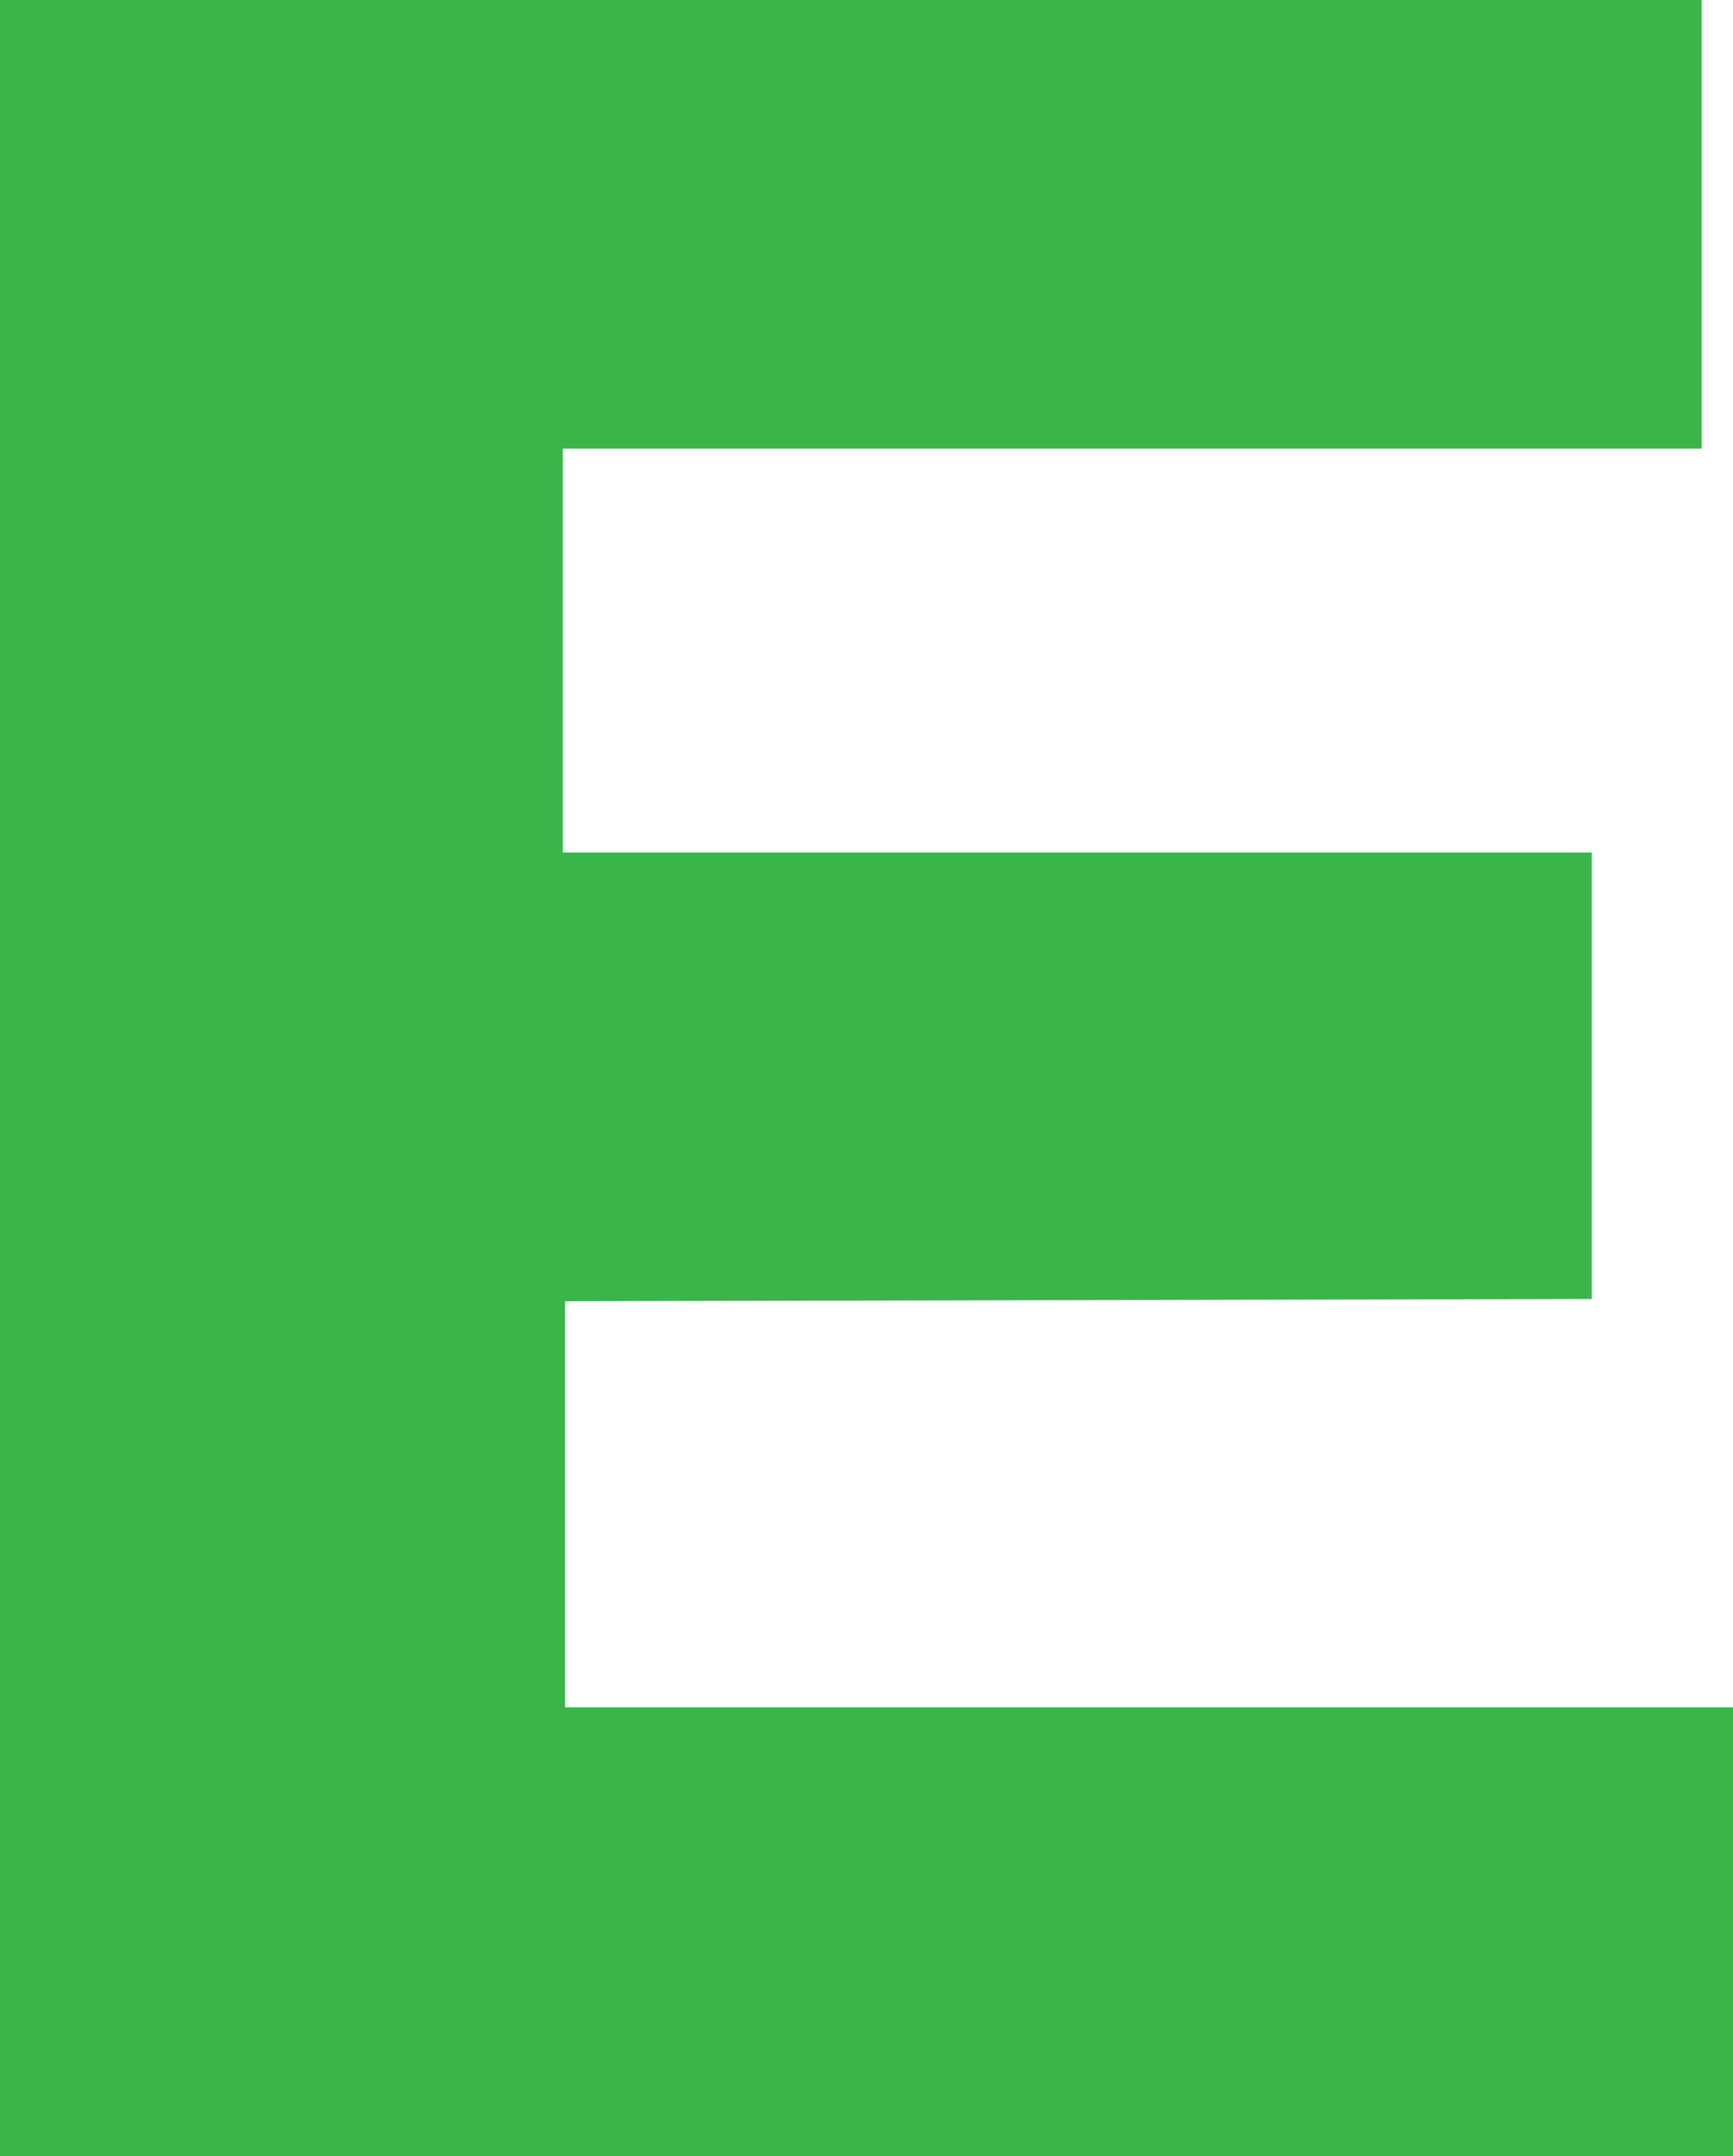 <svg version="1.1" id="图层_1" x="0px" y="0px" width="401.768px" height="499.48px" viewBox="0 0 401.768 499.48" enable-background="new 0 0 401.768 499.48" xml:space="preserve" xmlns:xml="http://www.w3.org/XML/1998/namespace" xmlns="http://www.w3.org/2000/svg" xmlns:xlink="http://www.w3.org/1999/xlink">
  <path fill="#39B54A" d="M0,0h394.491v103.95H130.458v93.555h238.565v103.431l-238.045,0.52v94.074h270.79v103.95H0V0z" class="color c1"/>
</svg>